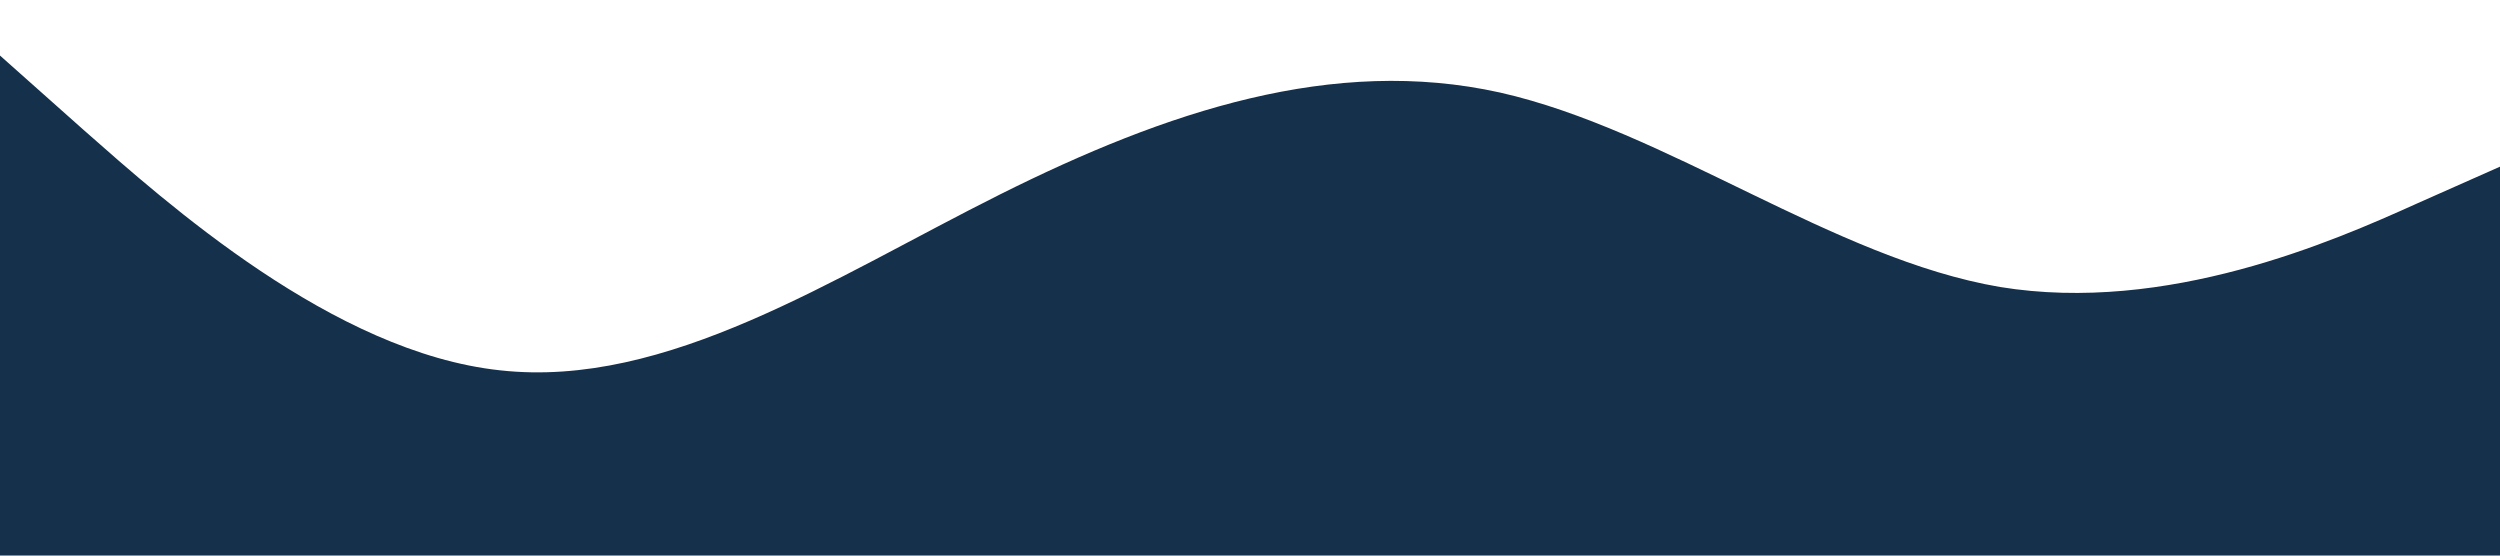 <?xml version="1.0" standalone="no"?><svg xmlns="http://www.w3.org/2000/svg" viewBox="0 0 1440 320"><path fill="#15304B" fill-opacity="1" d="M0,32L48,74.7C96,117,192,203,288,213.3C384,224,480,160,576,112C672,64,768,32,864,53.3C960,75,1056,149,1152,165.3C1248,181,1344,139,1392,117.3L1440,96L1440,320L1392,320C1344,320,1248,320,1152,320C1056,320,960,320,864,320C768,320,672,320,576,320C480,320,384,320,288,320C192,320,96,320,48,320L0,320Z"></path></svg>